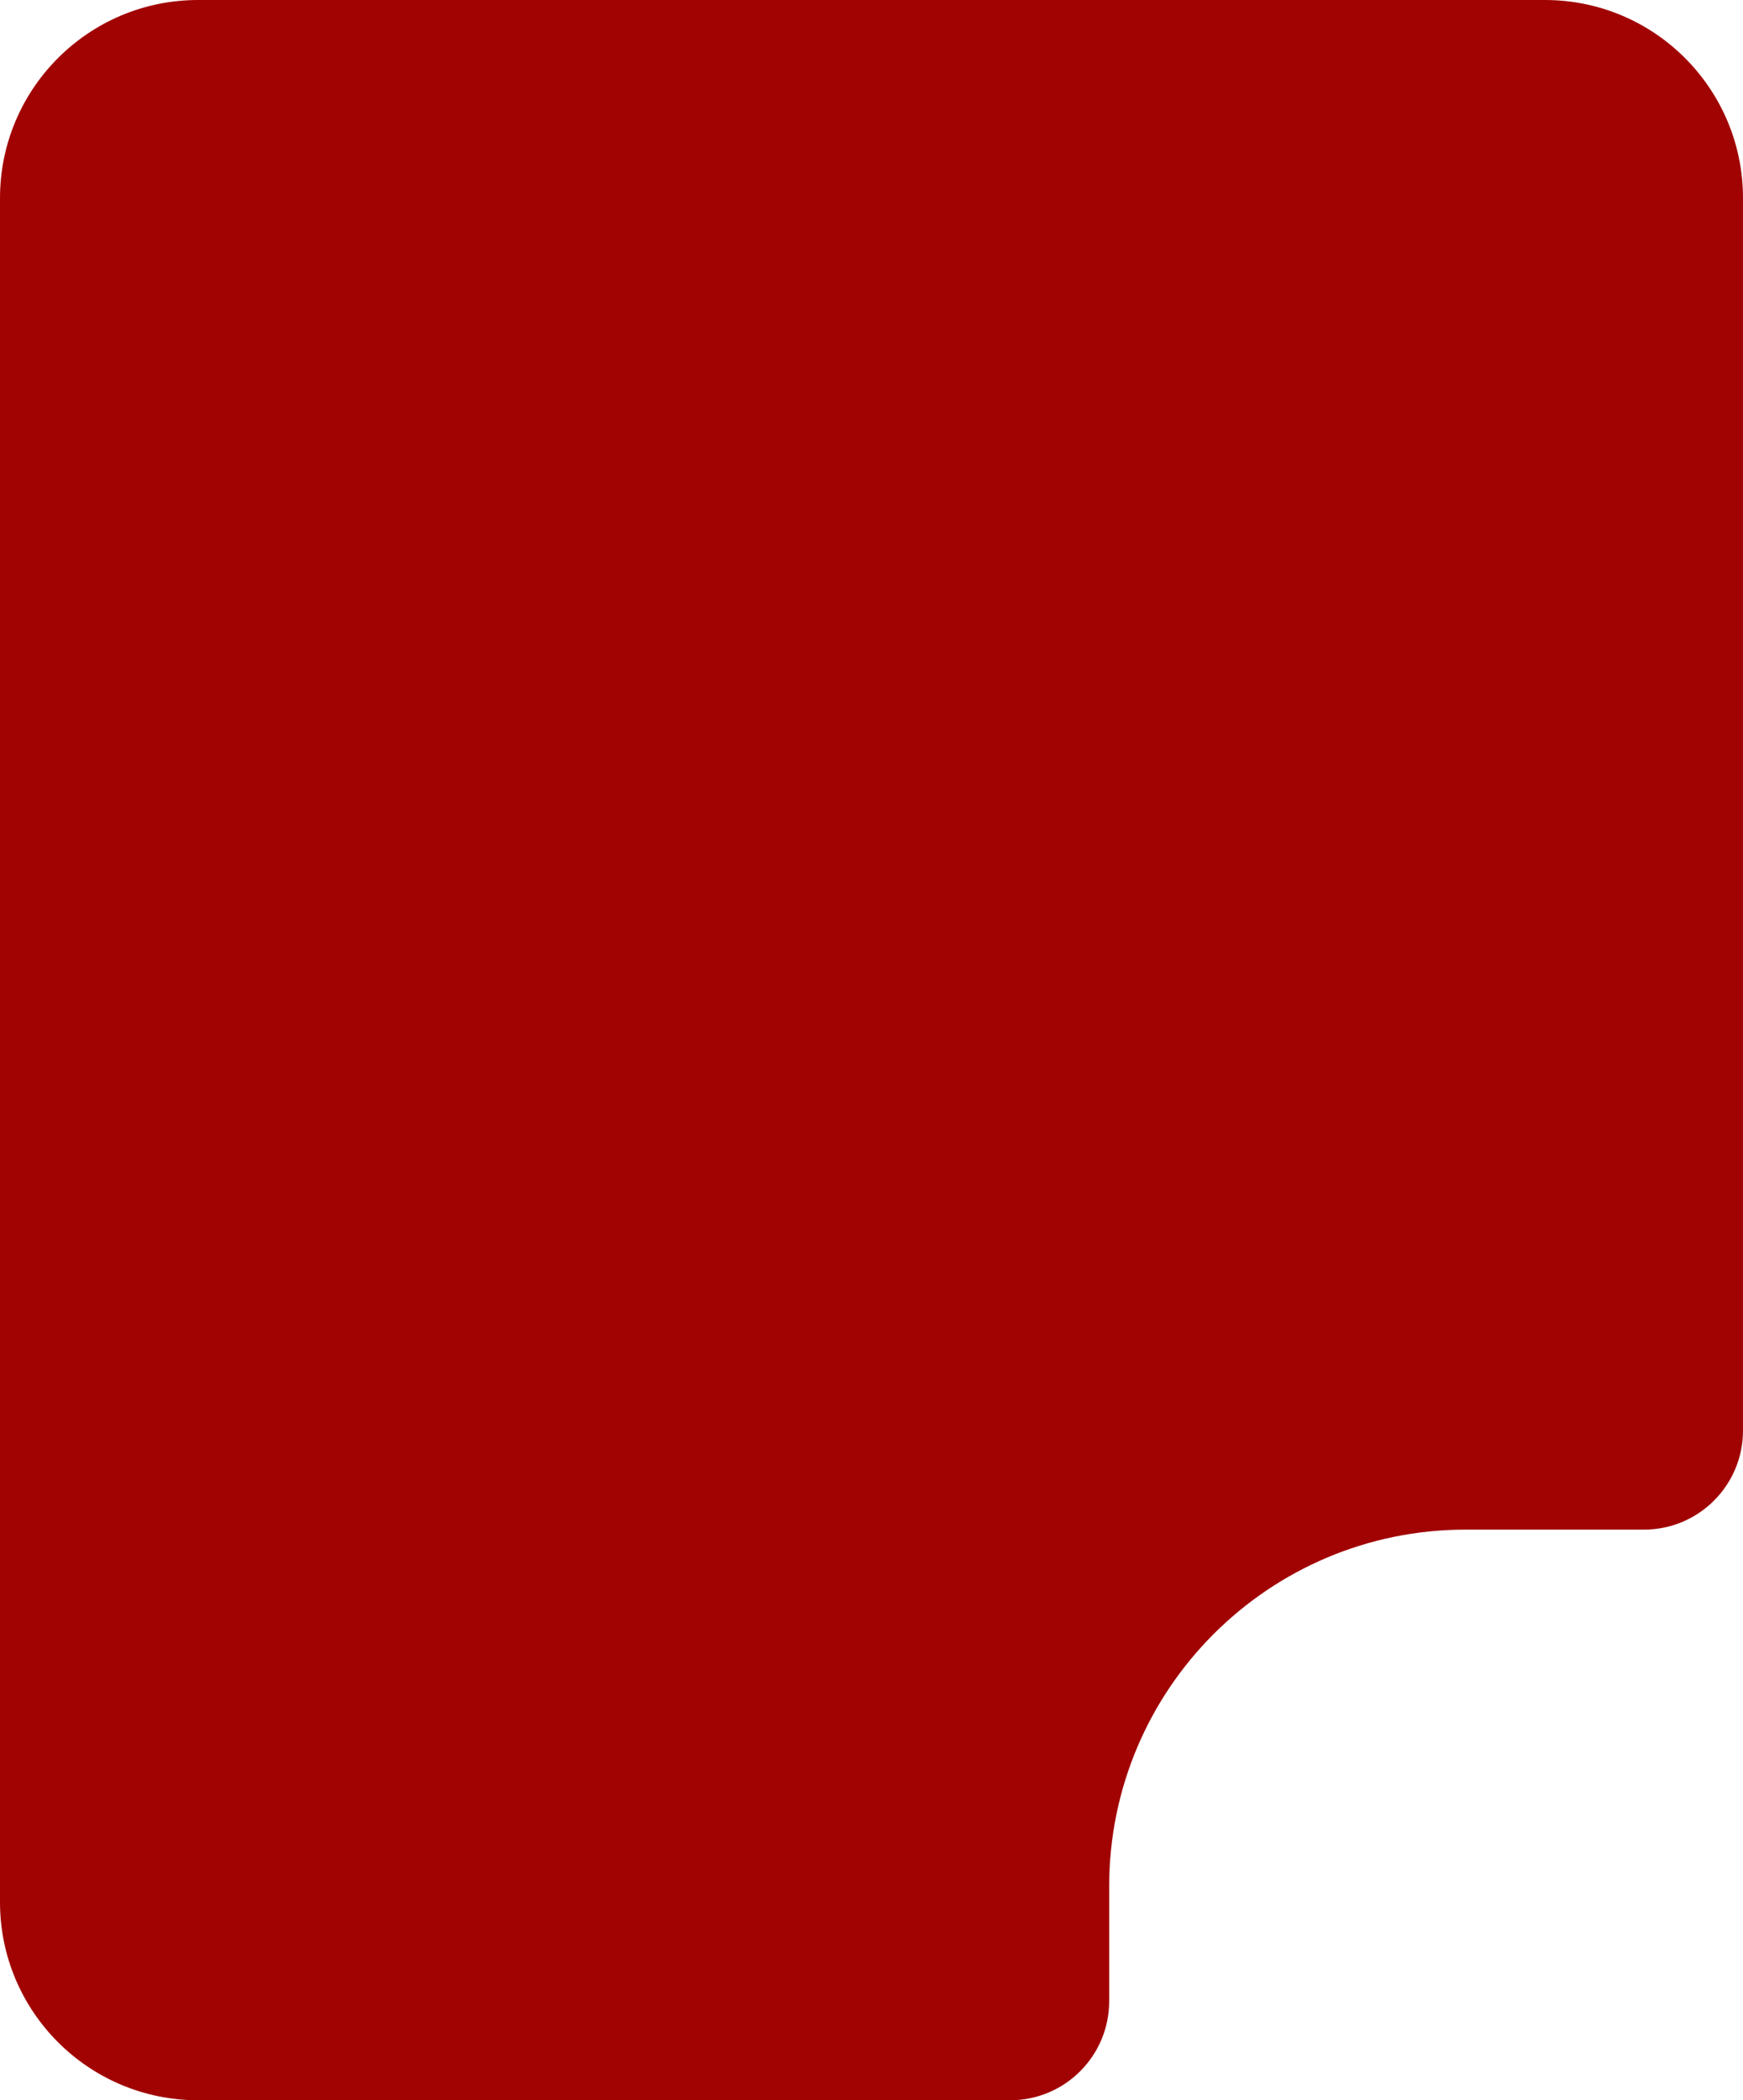 <svg width="220" height="265" viewBox="0 0 220 265" fill="none" xmlns="http://www.w3.org/2000/svg">
<path d="M195 0C208.807 0 220 11.193 220 25V180.5C220 187.404 214.404 193 207.5 193H185C160.147 193 140 213.147 140 238V252.5C140 259.404 134.404 265 127.5 265H25C11.193 265 0 253.807 0 240V25C0 11.193 11.193 0 25 0H195Z" fill="#A10303"/>
</svg>
